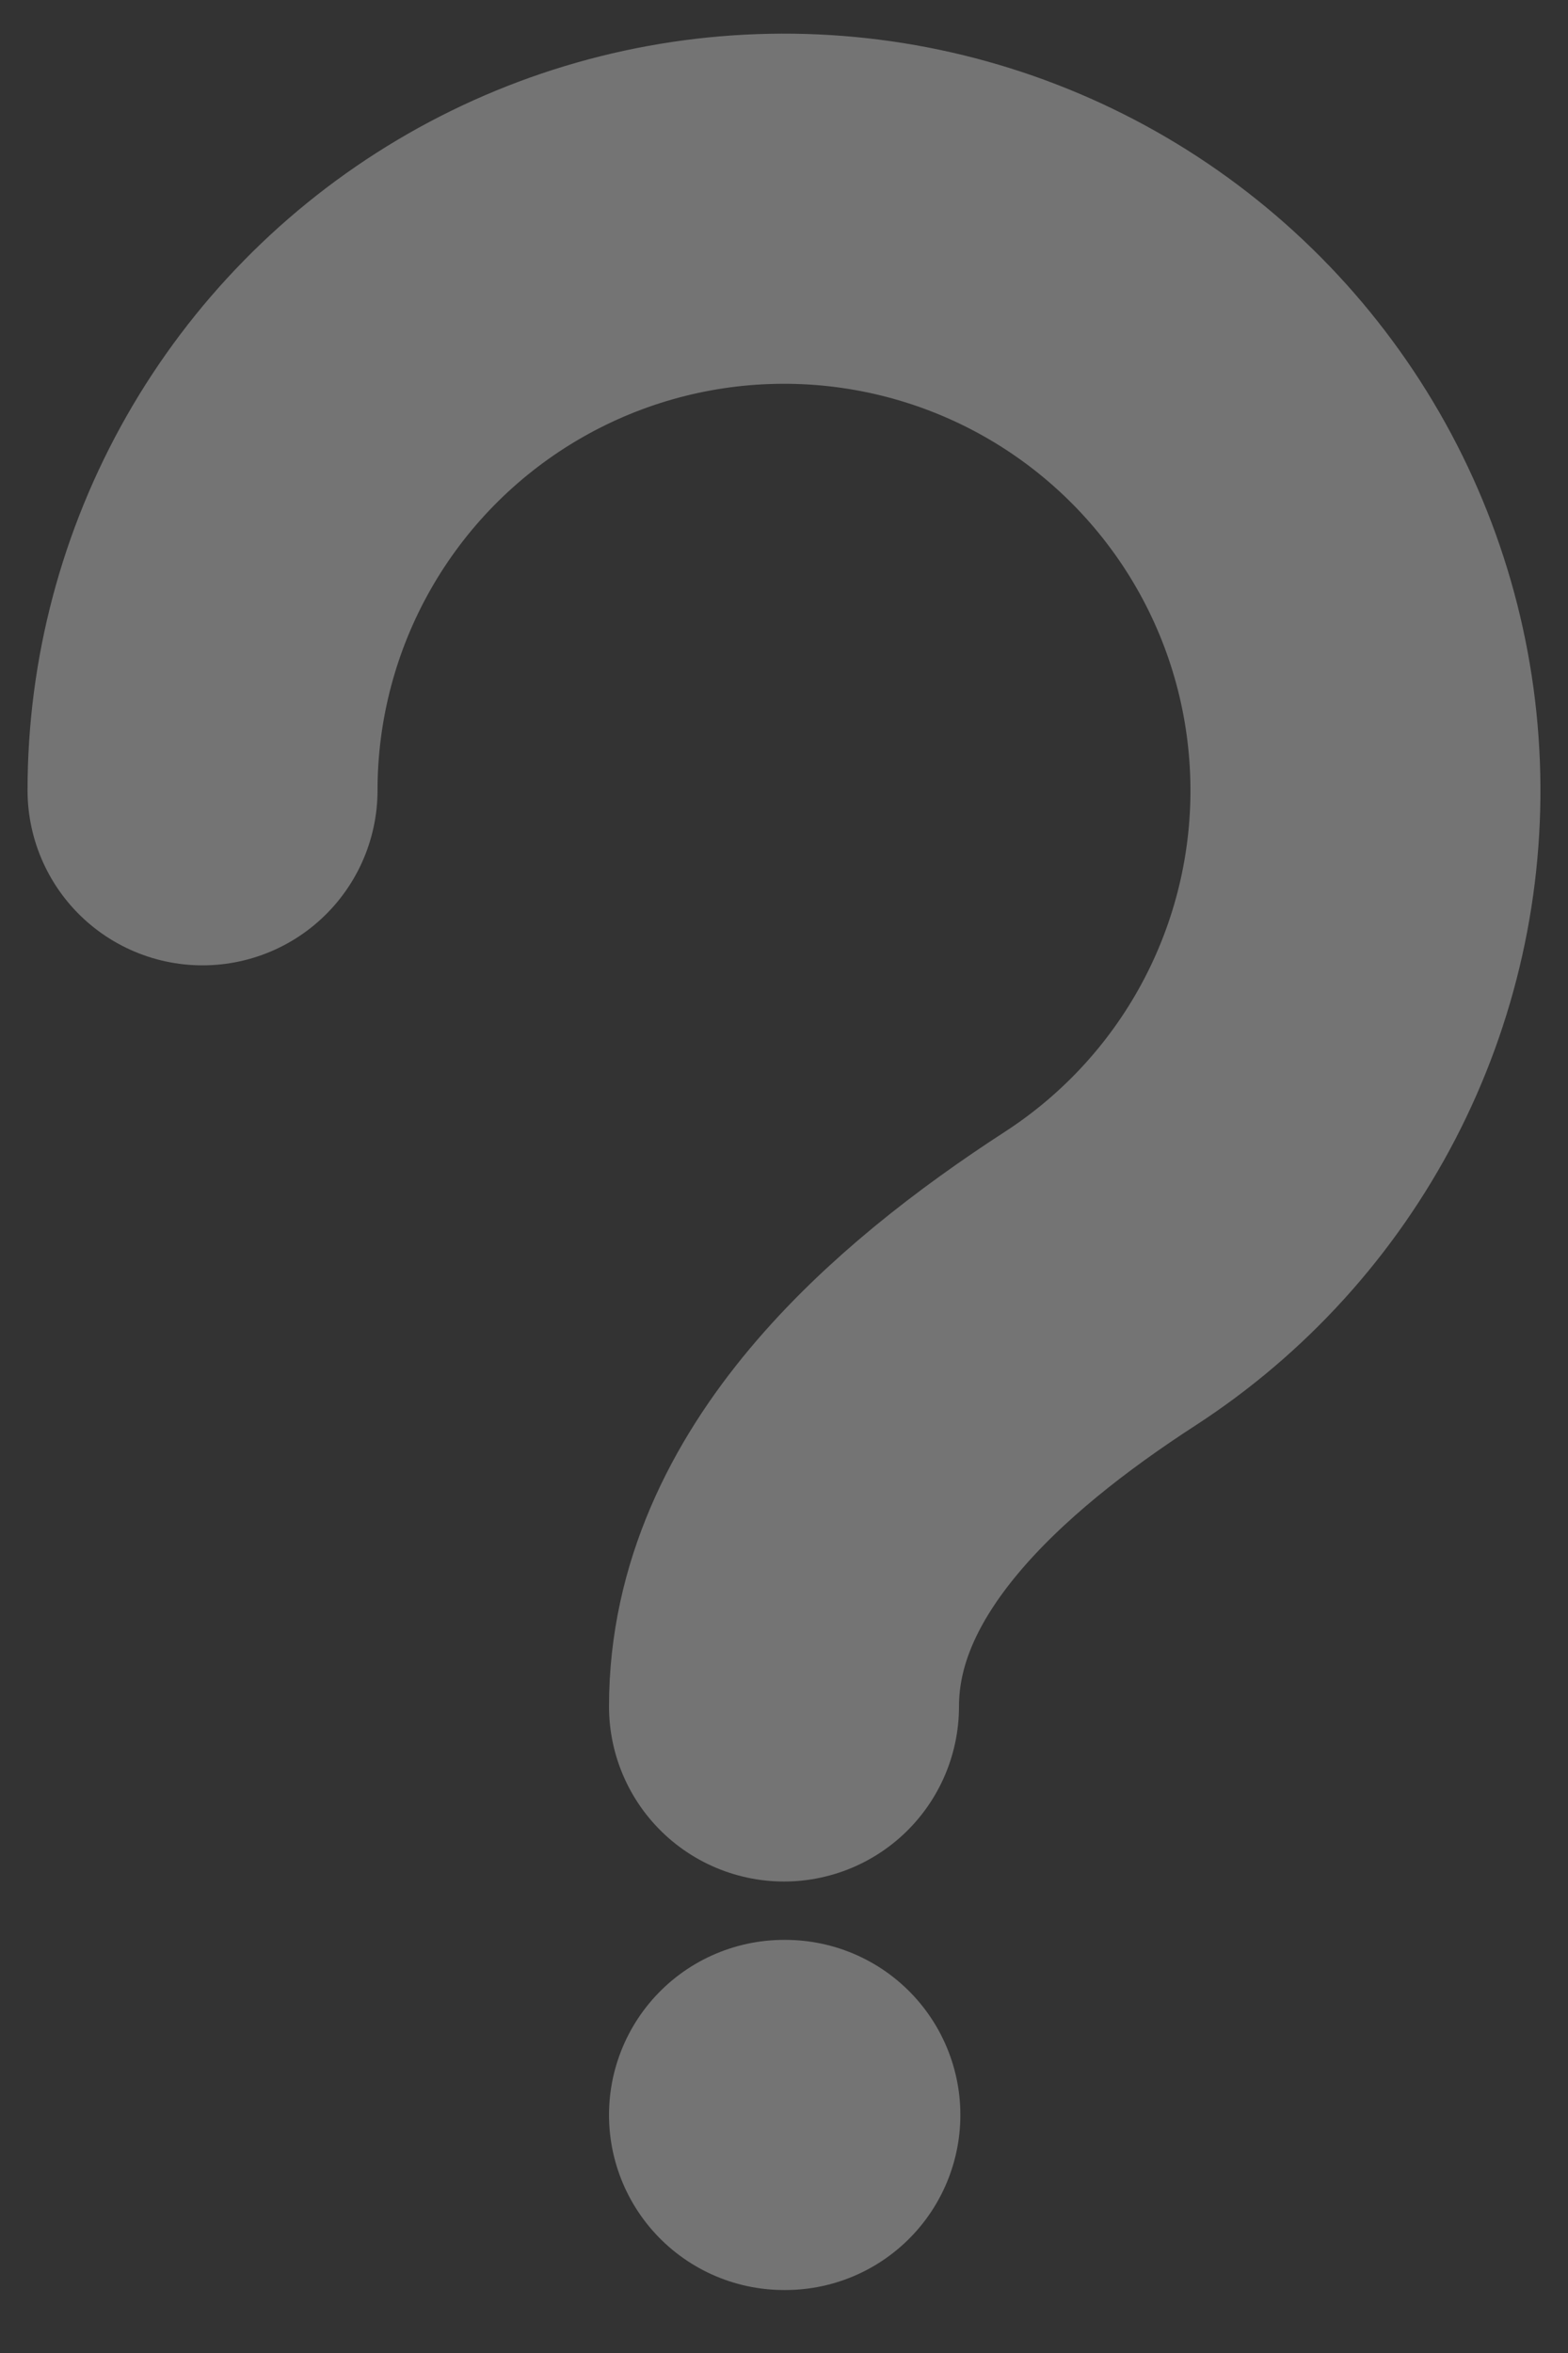 <svg width="24" height="36" viewBox="0 0 24 36" fill="none" xmlns="http://www.w3.org/2000/svg">
<rect x="0" y="0" width="24" height="36" fill="#333333" stroke="none"/>
<path d="M3.1 12.091C3.1 10.548 3.502 9.032 4.265 7.691C5.028 6.35 6.126 5.231 7.453 4.442C8.779 3.654 10.287 3.224 11.83 3.195C13.372 3.165 14.896 3.537 16.252 4.274C17.607 5.011 18.747 6.088 19.561 7.398C20.375 8.709 20.834 10.209 20.893 11.751C20.953 13.293 20.61 14.823 19.9 16.192C19.189 17.562 18.134 18.723 16.84 19.562C14.469 21.099 12 23.283 12 26.108M12 32.358H12.021" stroke="white" stroke-opacity="0.32" stroke-width="5.357" stroke-linecap="round" stroke-linejoin="round"/>
</svg>
